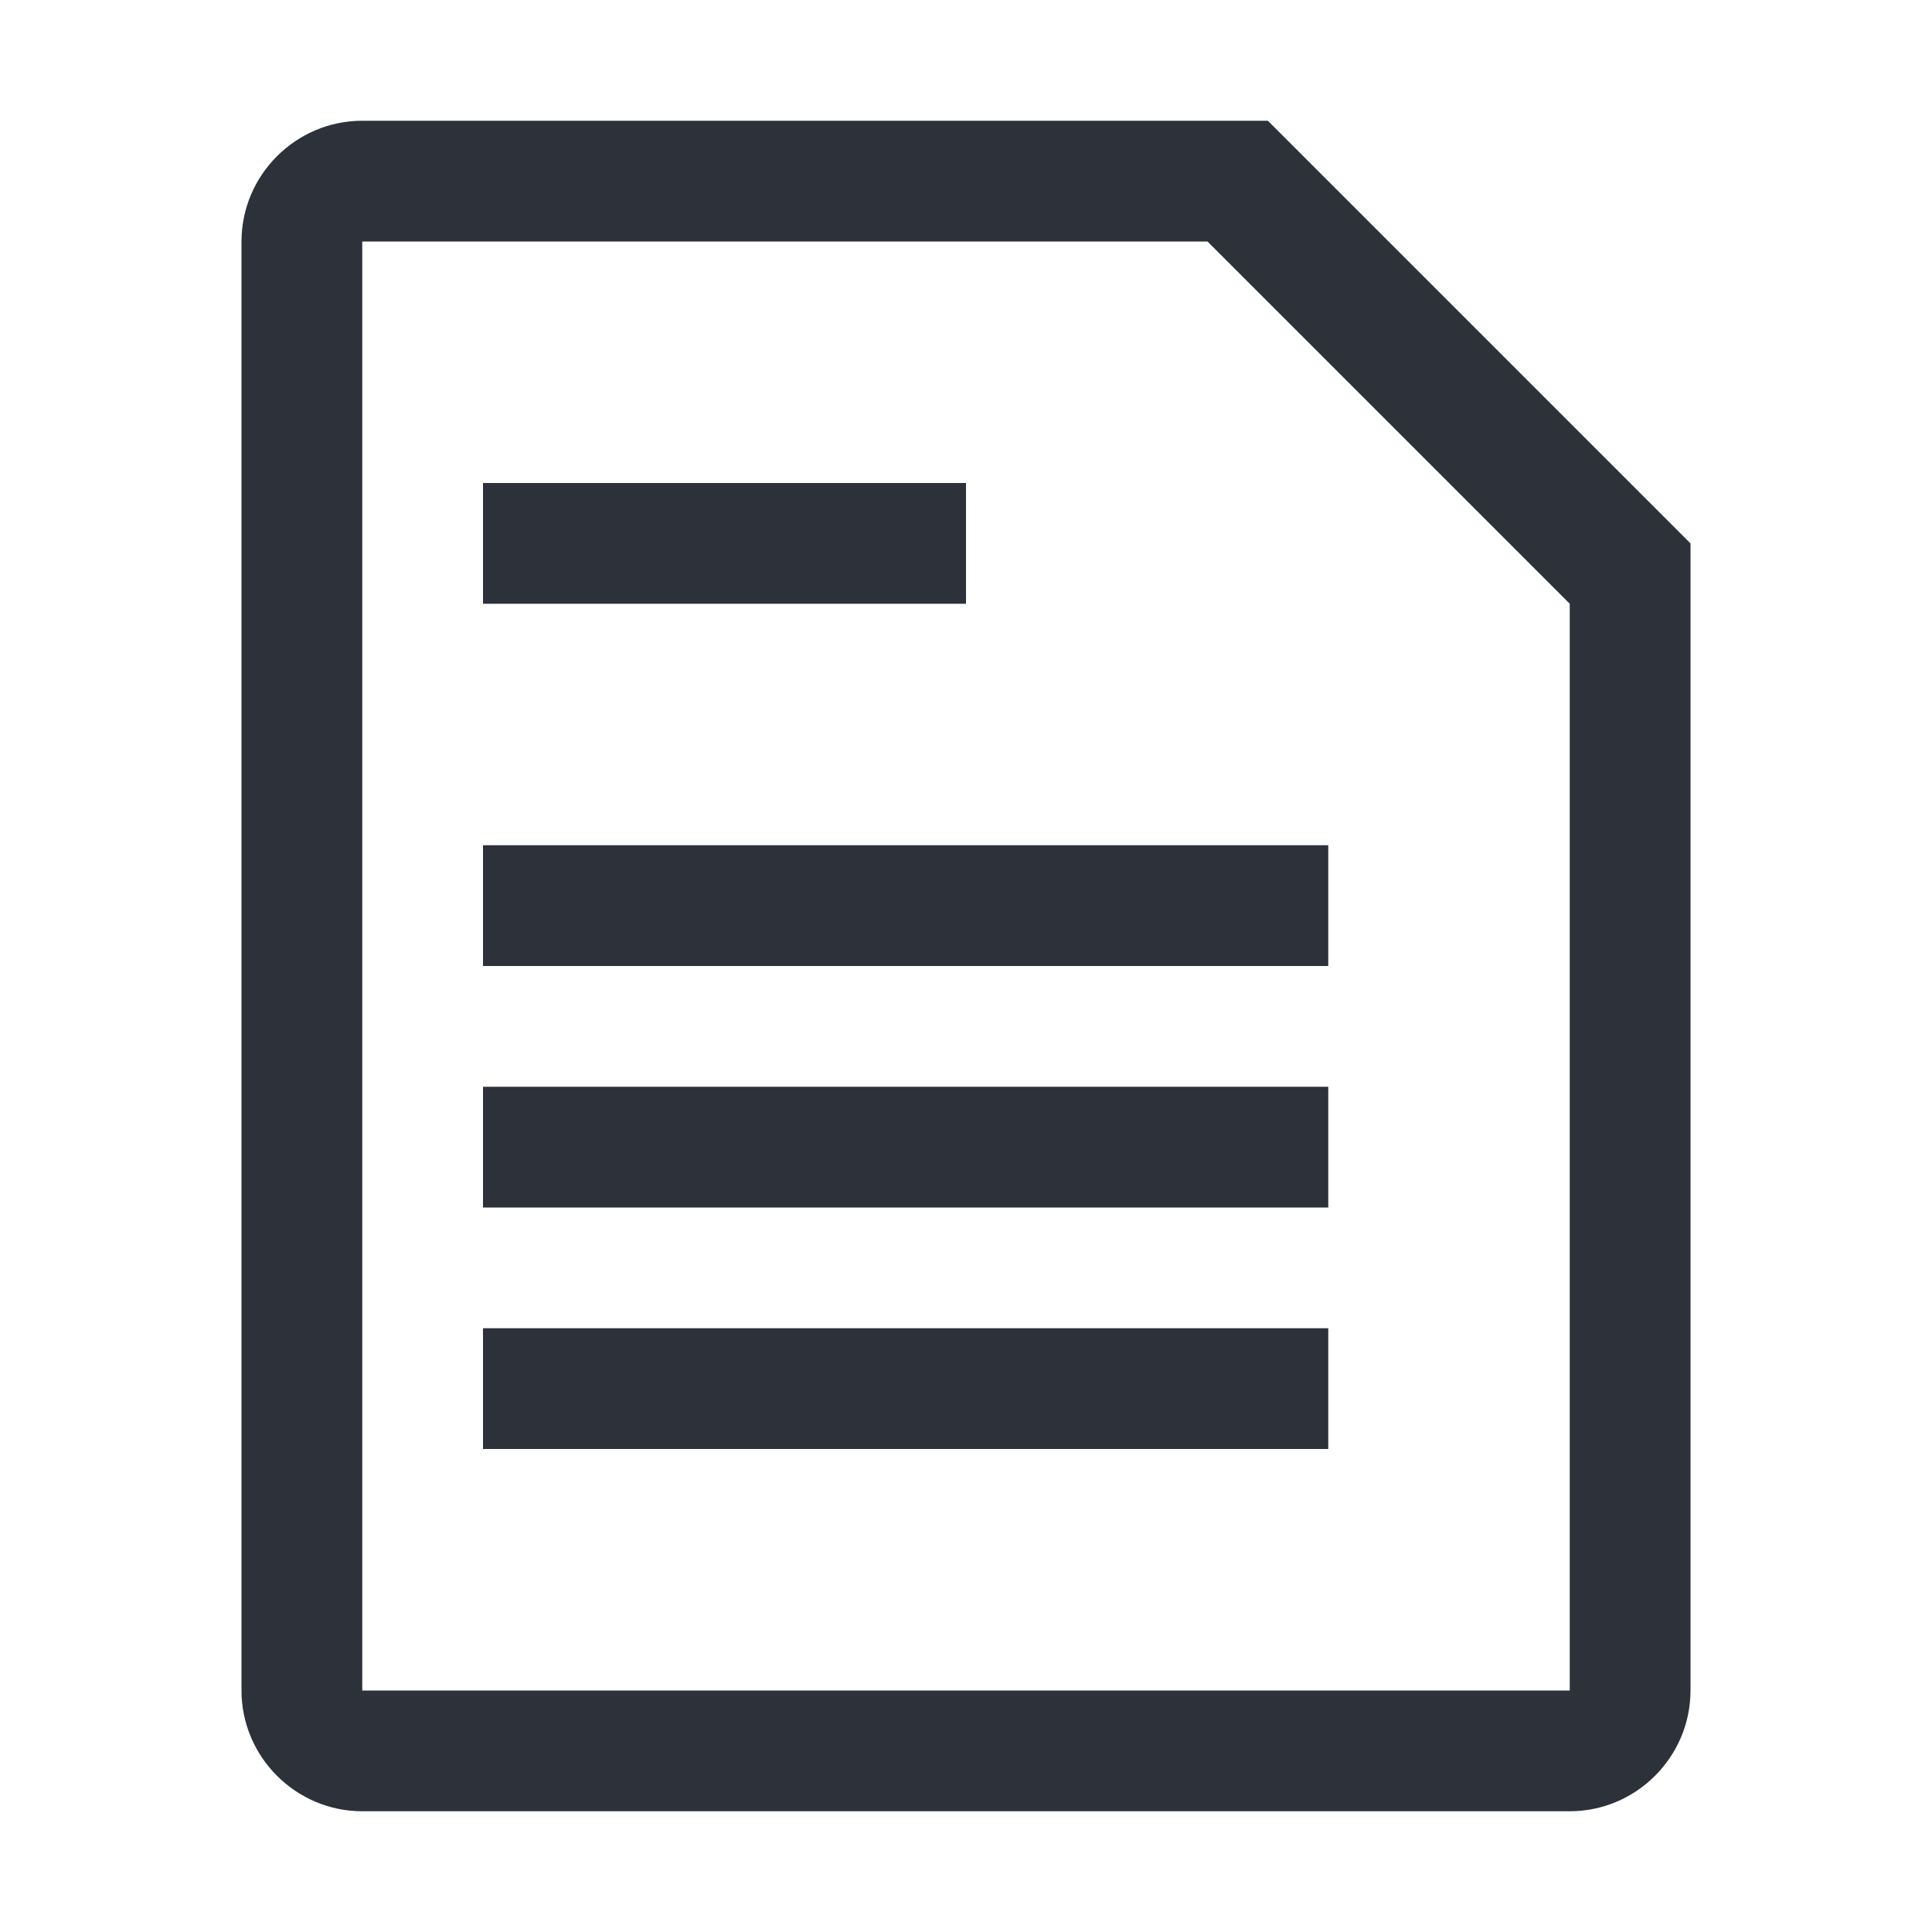 <svg xmlns="http://www.w3.org/2000/svg" viewBox="0 0 12 16" width="16" height="16" fill="#2C313A"><path fill-rule="evenodd" d="M6 5H2V4h4v1zM2 8h7V7H2v1zm0 2h7V9H2v1zm0 2h7v-1H2v1zm10-7.5V14c0 .55-.45 1-1 1H1c-.55 0-1-.45-1-1V2c0-.55.45-1 1-1h7.5L12 4.5zM11 5L8 2H1v12h10V5z"></path></svg>
